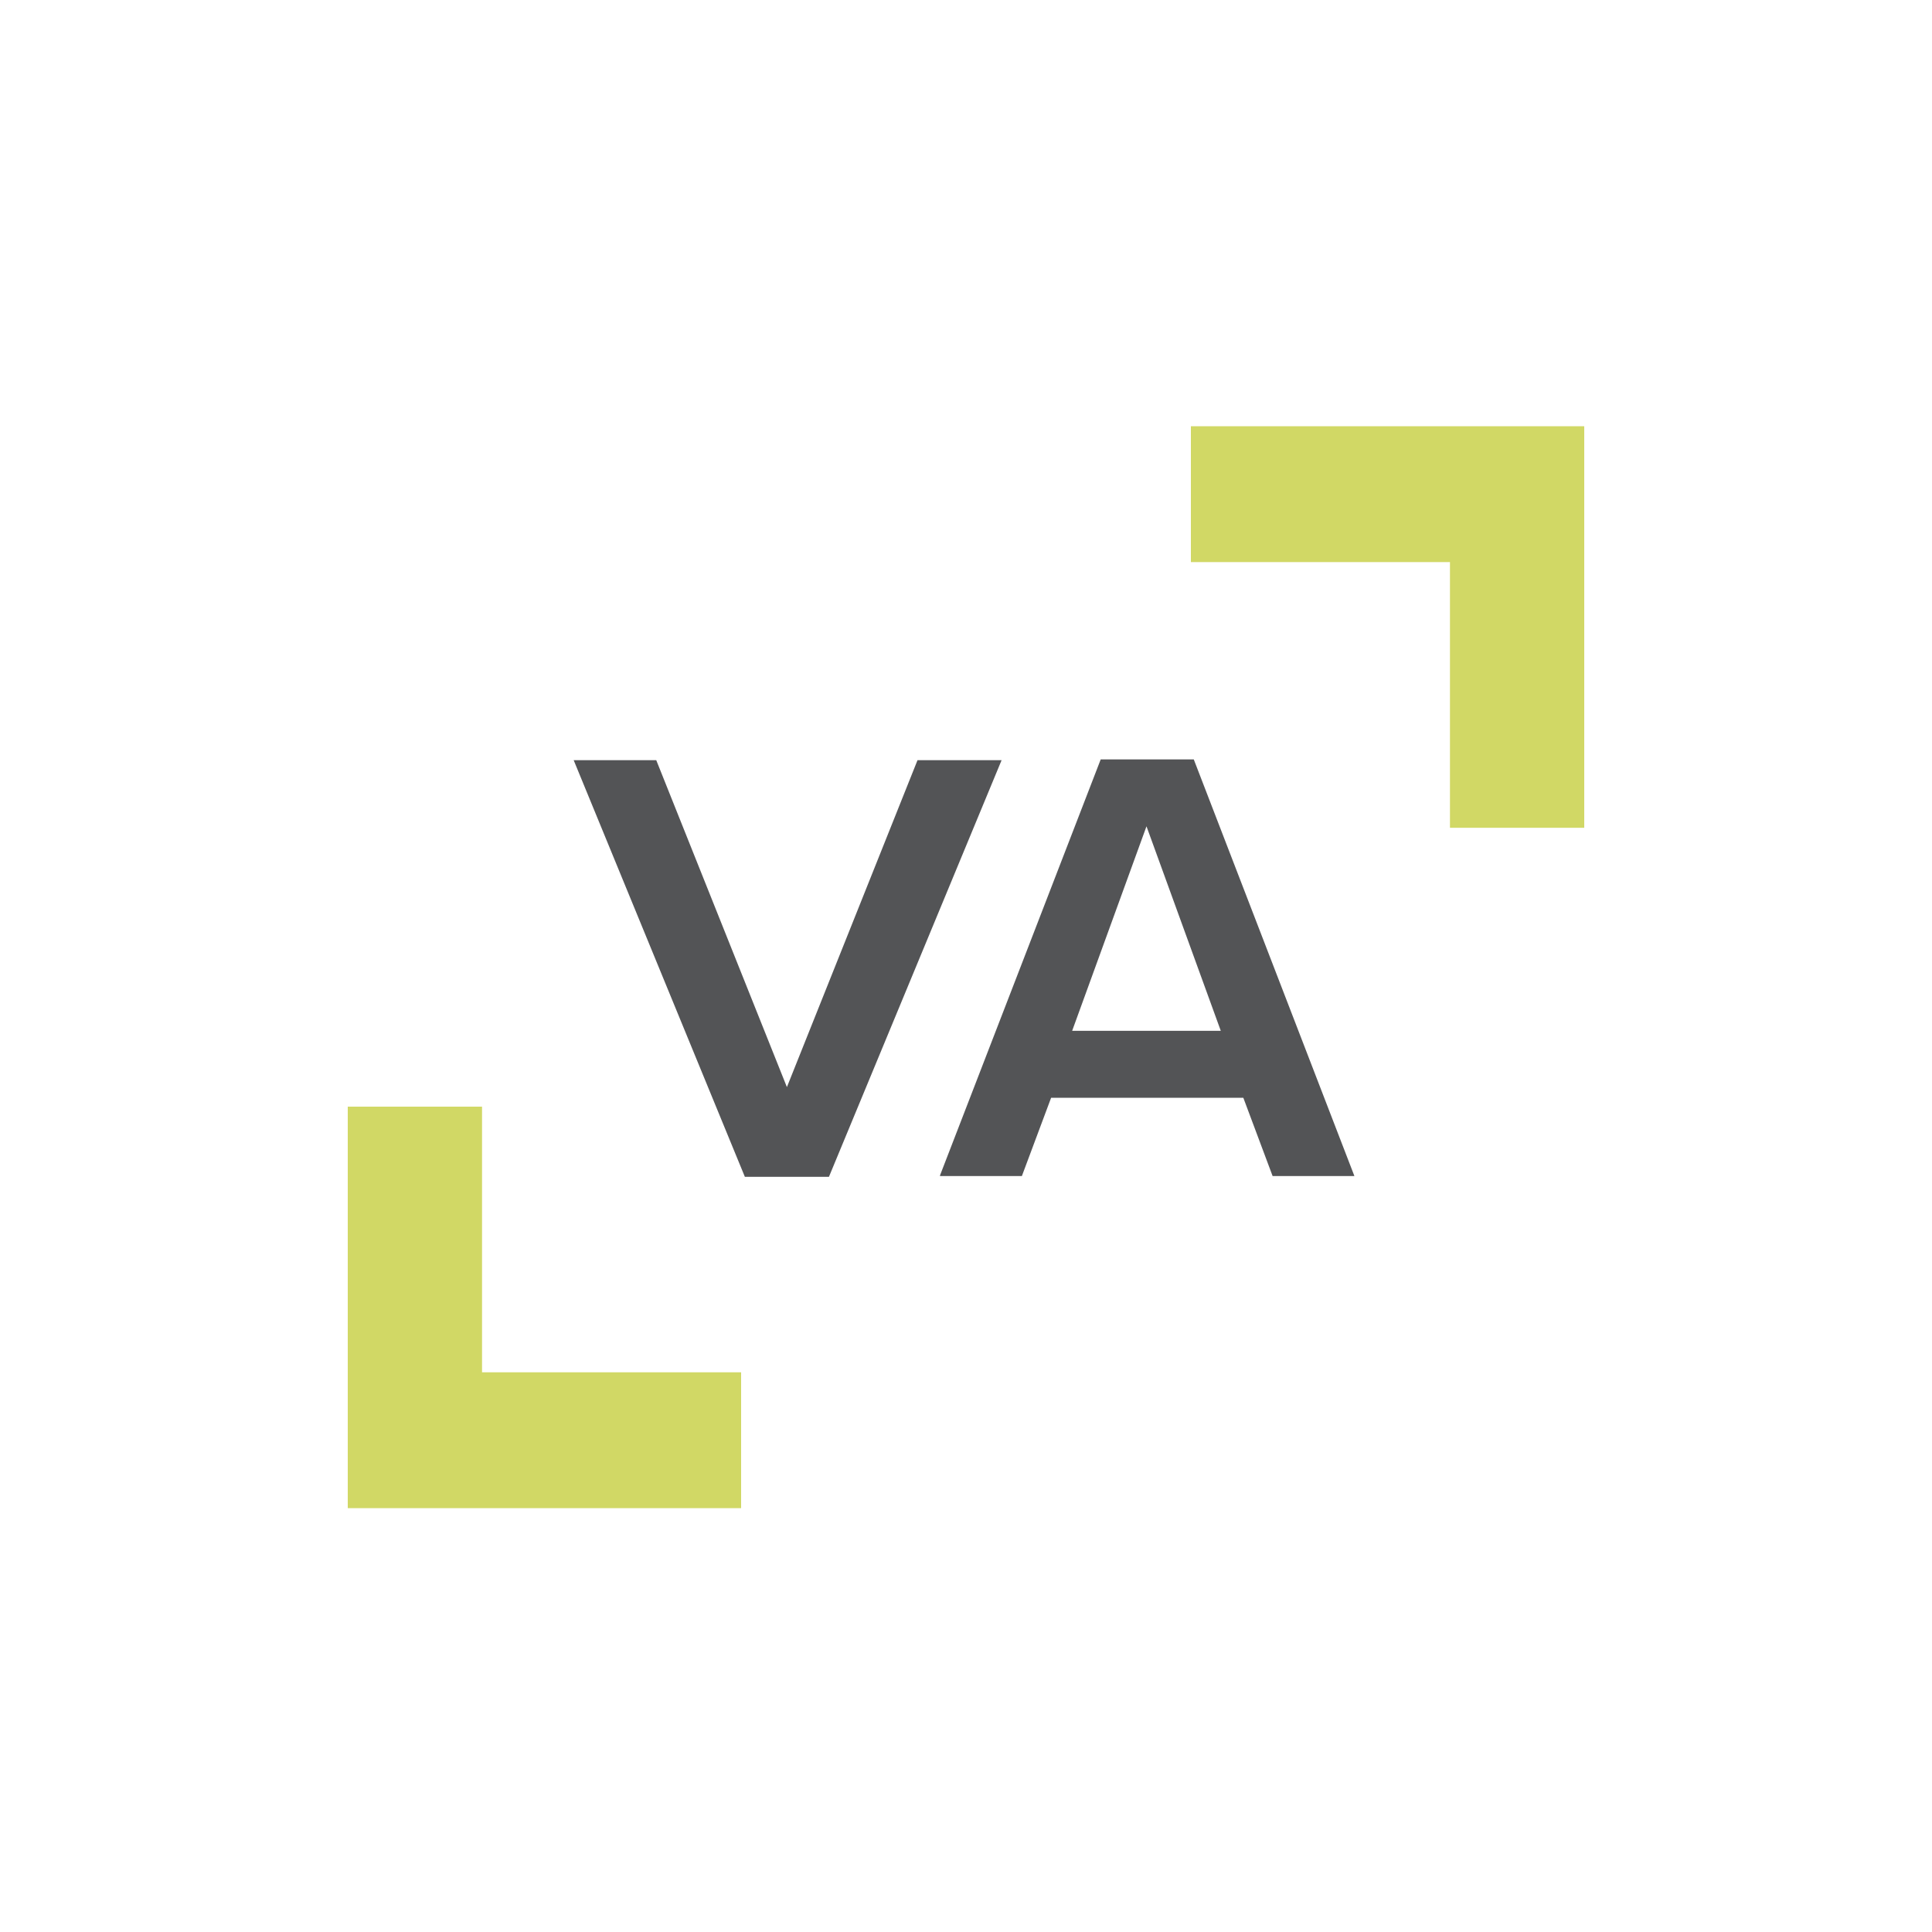 <svg width="50" height="50" viewBox="0 0 50 50" fill="none" xmlns="http://www.w3.org/2000/svg">
<path d="M14.847 19.674H16.984L20.365 28.134L23.745 19.674H25.921L21.453 30.456H19.277L14.847 19.674ZM32.935 30.436H35.052L30.895 19.654H28.486L24.328 30.417V30.436H26.446L27.203 28.41H32.177L32.935 30.436ZM27.747 26.678L29.671 21.385L31.594 26.678H27.747Z" fill="#535456"/>
<path d="M19.18 39.031H9V28.64H12.475V35.515H19.18V39.031Z" fill="#D1D865"/>
<path d="M30.82 11.031L41 11.031V21.423H37.525V14.547L30.82 14.547V11.031Z" fill="#D1D865"/>
</svg>
